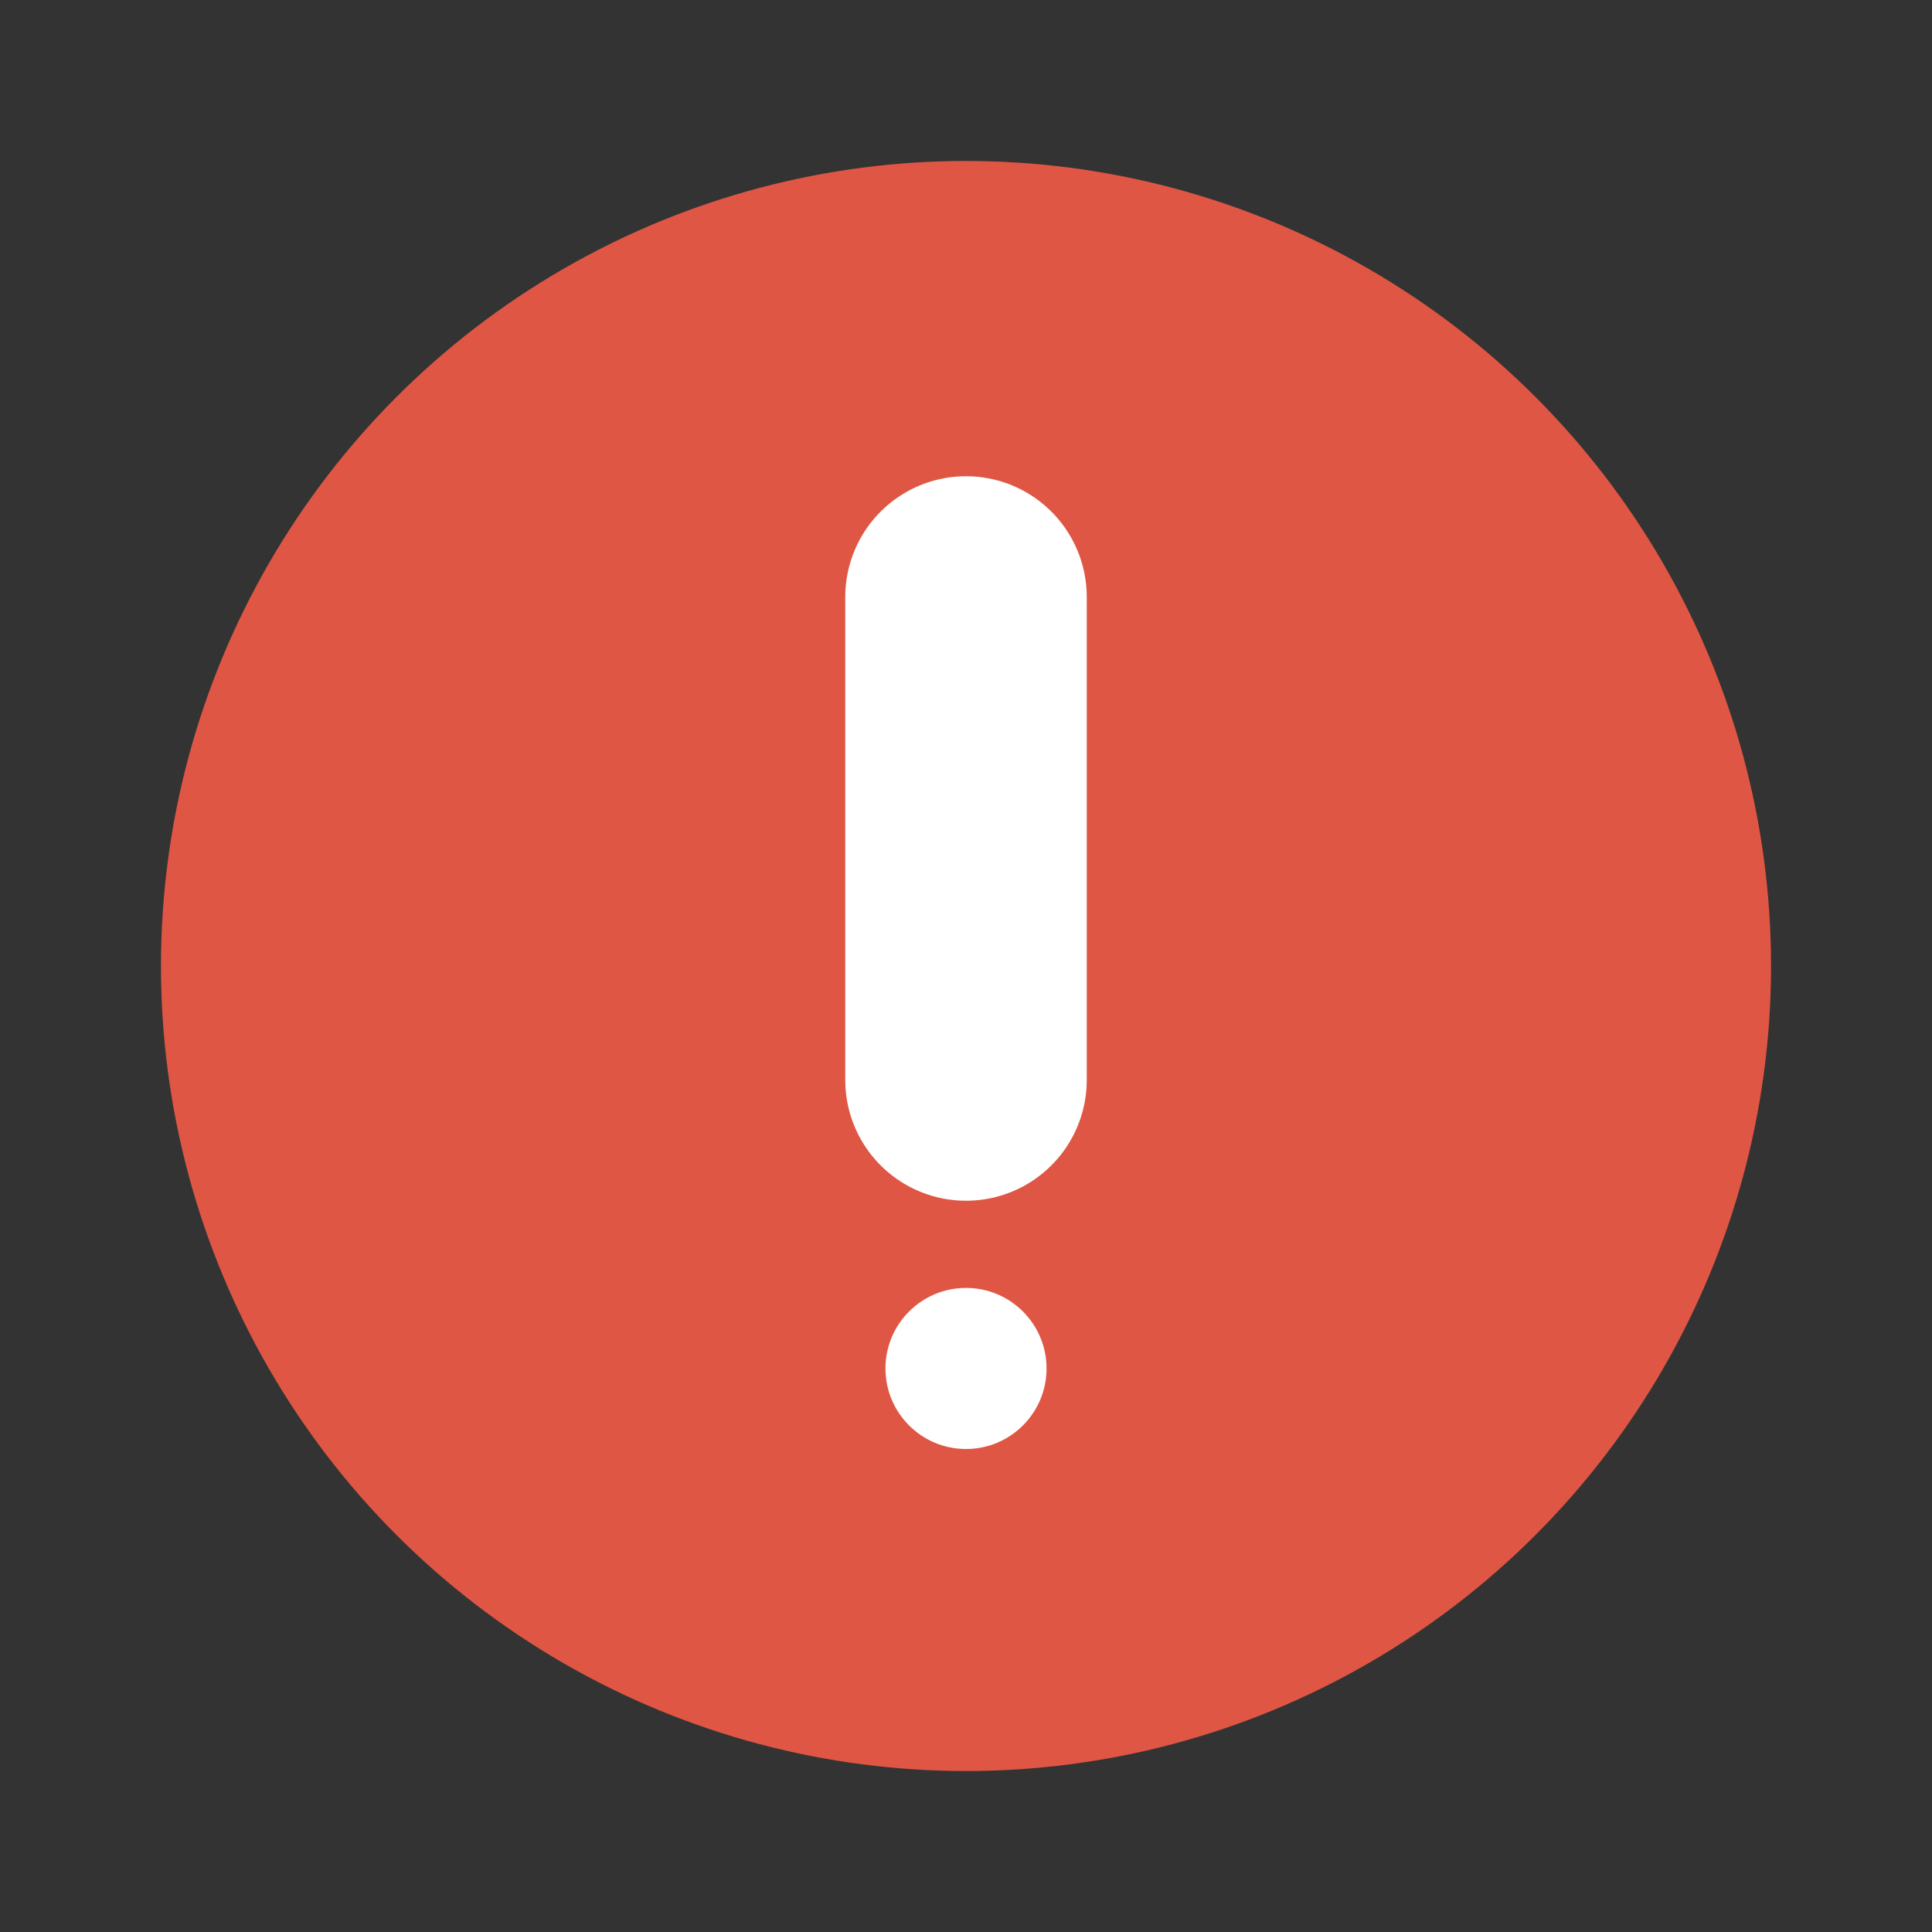 <svg width="16" height="16" viewBox="0 0 16 16" fill="none" xmlns="http://www.w3.org/2000/svg">
<rect x="0" y="0" width="16" height="16" fill="#333333" stroke="none"/>
<circle cx="8" cy="8" r="6.667" fill="#DF5644"/>
<path d="M8 4.944L8 8.944" stroke="white" stroke-width="2" stroke-linecap="round"/>
<circle cx="8" cy="11.333" r="0.667" fill="white"/>
</svg>
